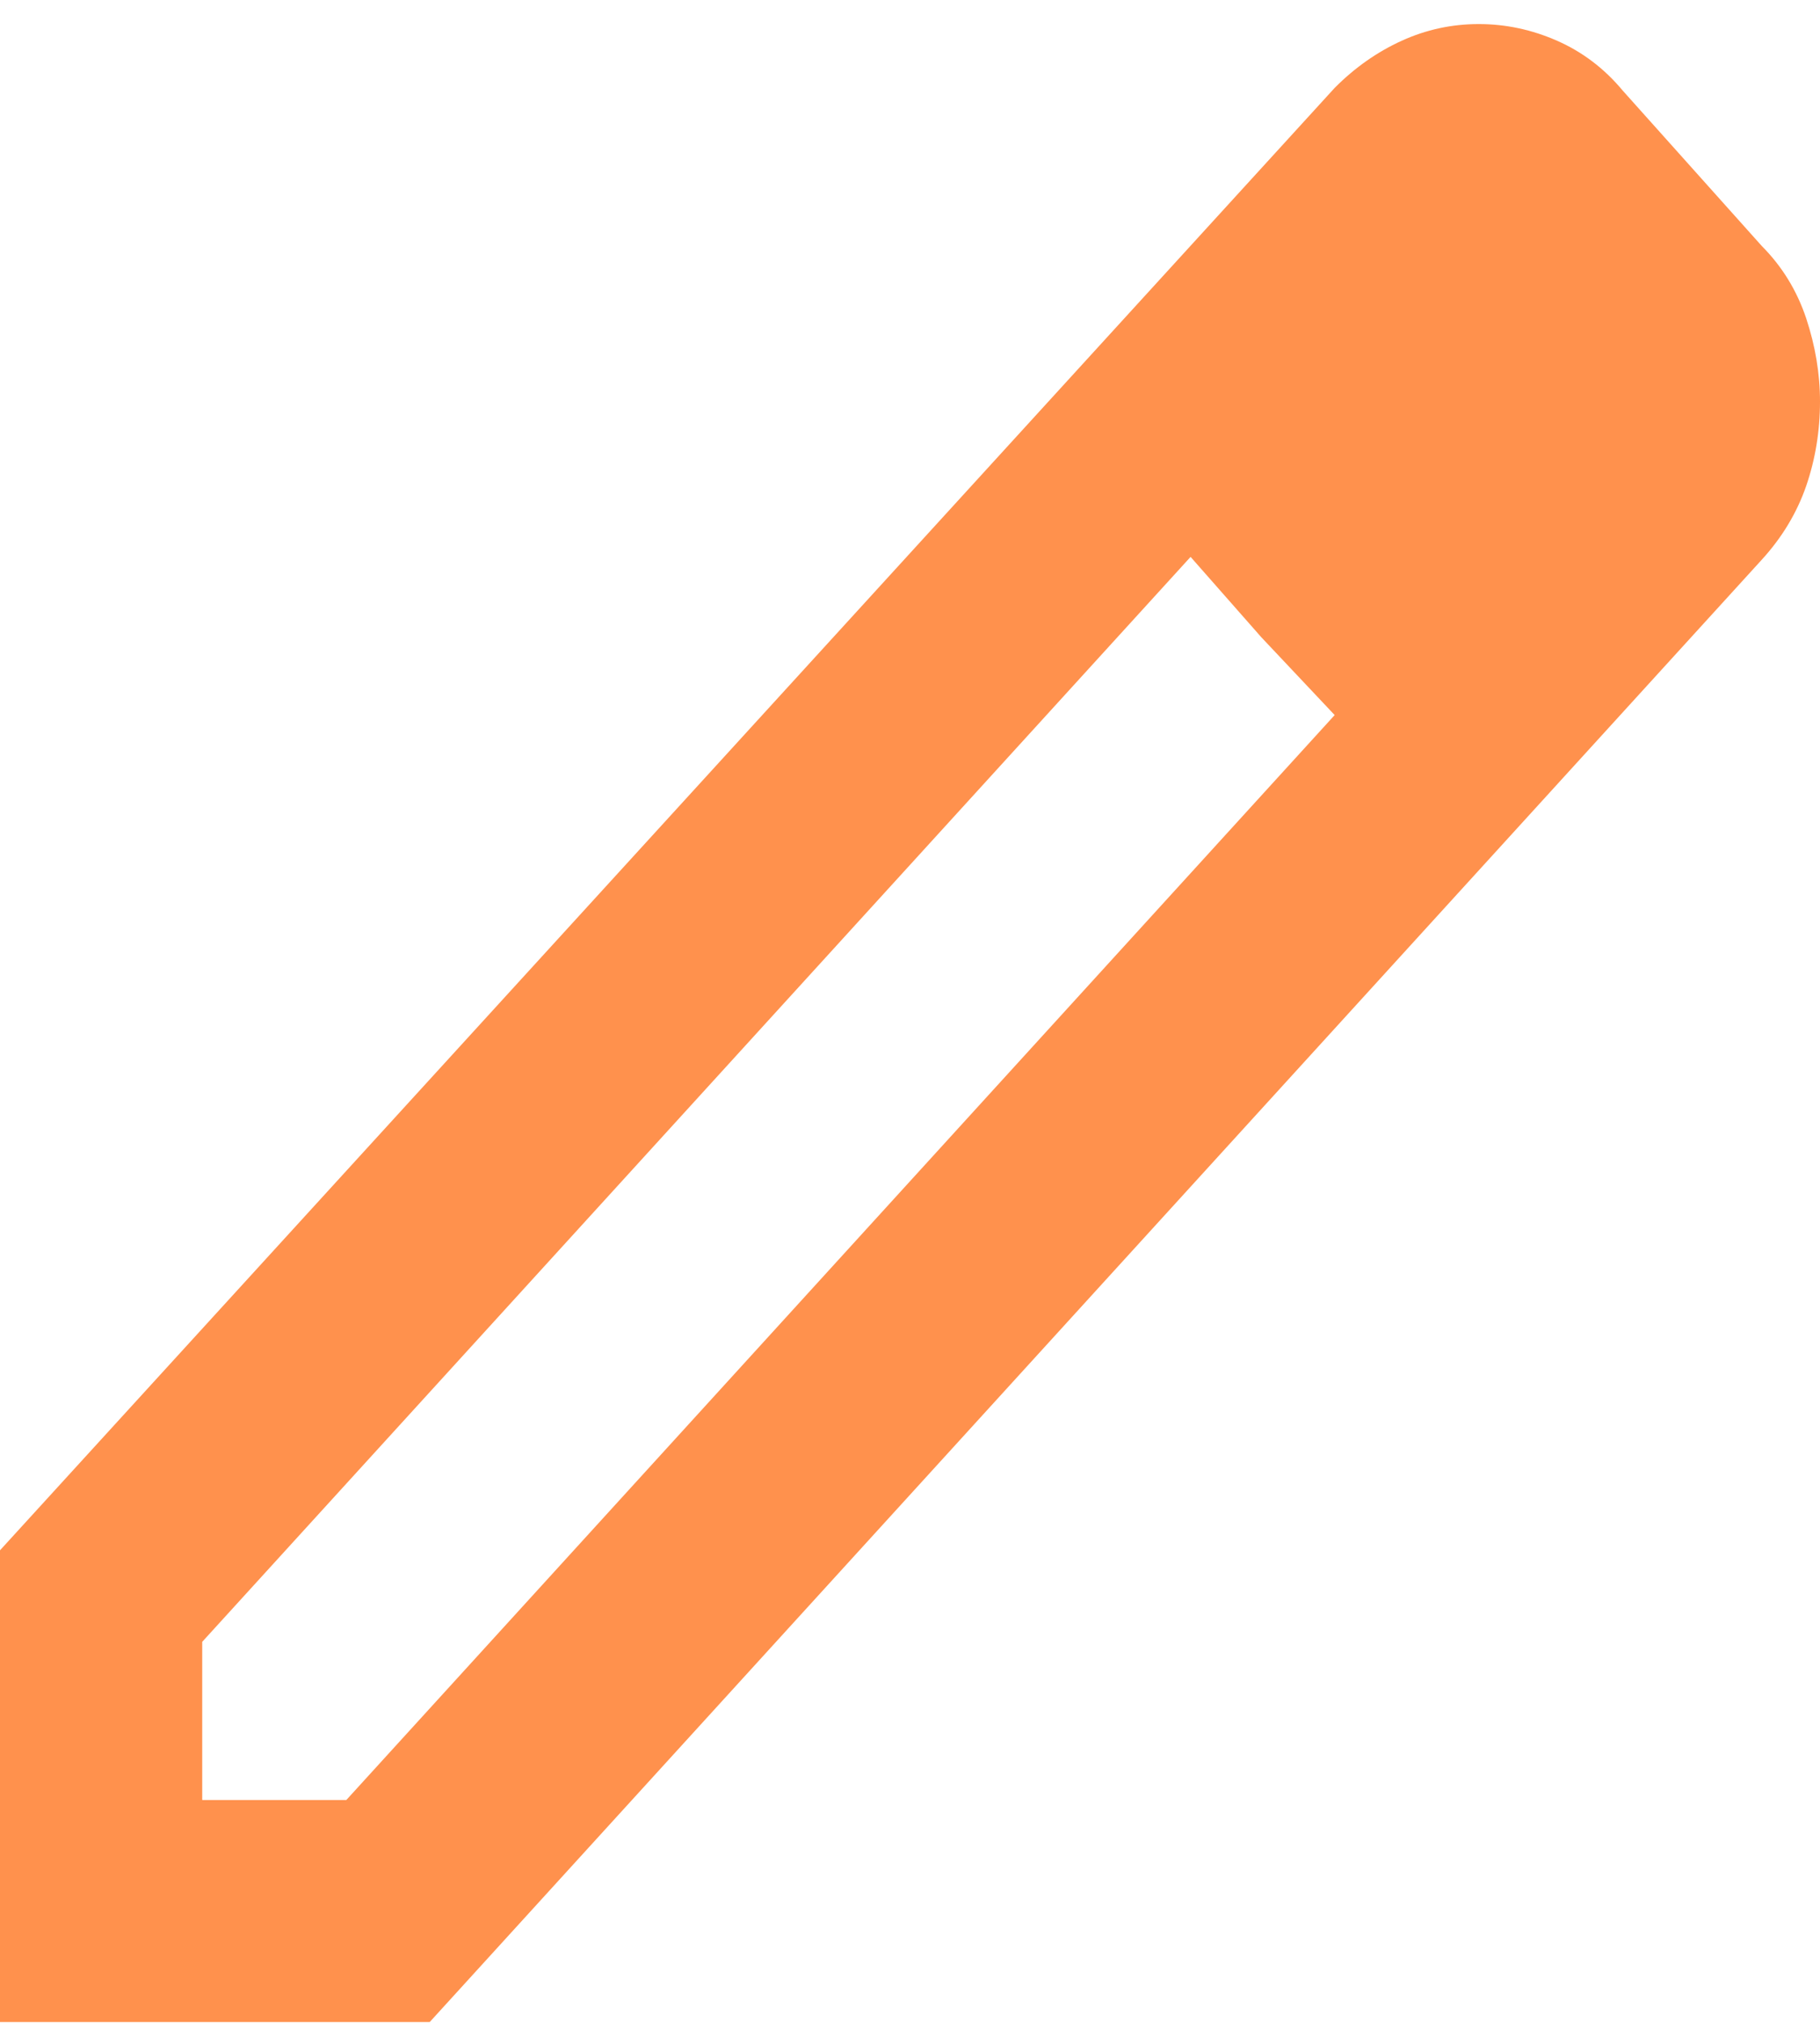 <svg width="18" height="20" viewBox="0 0 18 20" fill="none" xmlns="http://www.w3.org/2000/svg">
<path d="M2 17.797H3.425L13.2 7.07L11.775 5.506L2 16.233V17.797ZM0 19.992V15.328L13.2 0.869C13.4 0.668 13.621 0.513 13.863 0.403C14.104 0.293 14.358 0.238 14.625 0.238C14.892 0.238 15.15 0.293 15.4 0.403C15.65 0.513 15.867 0.677 16.05 0.897L17.425 2.433C17.625 2.634 17.771 2.872 17.863 3.146C17.954 3.421 18 3.695 18 3.969C18 4.262 17.954 4.541 17.863 4.806C17.771 5.071 17.625 5.314 17.425 5.533L4.25 19.992H0ZM12.475 6.301L11.775 5.506L13.2 7.07L12.475 6.301Z" fill="#FF914D"/>
</svg>
